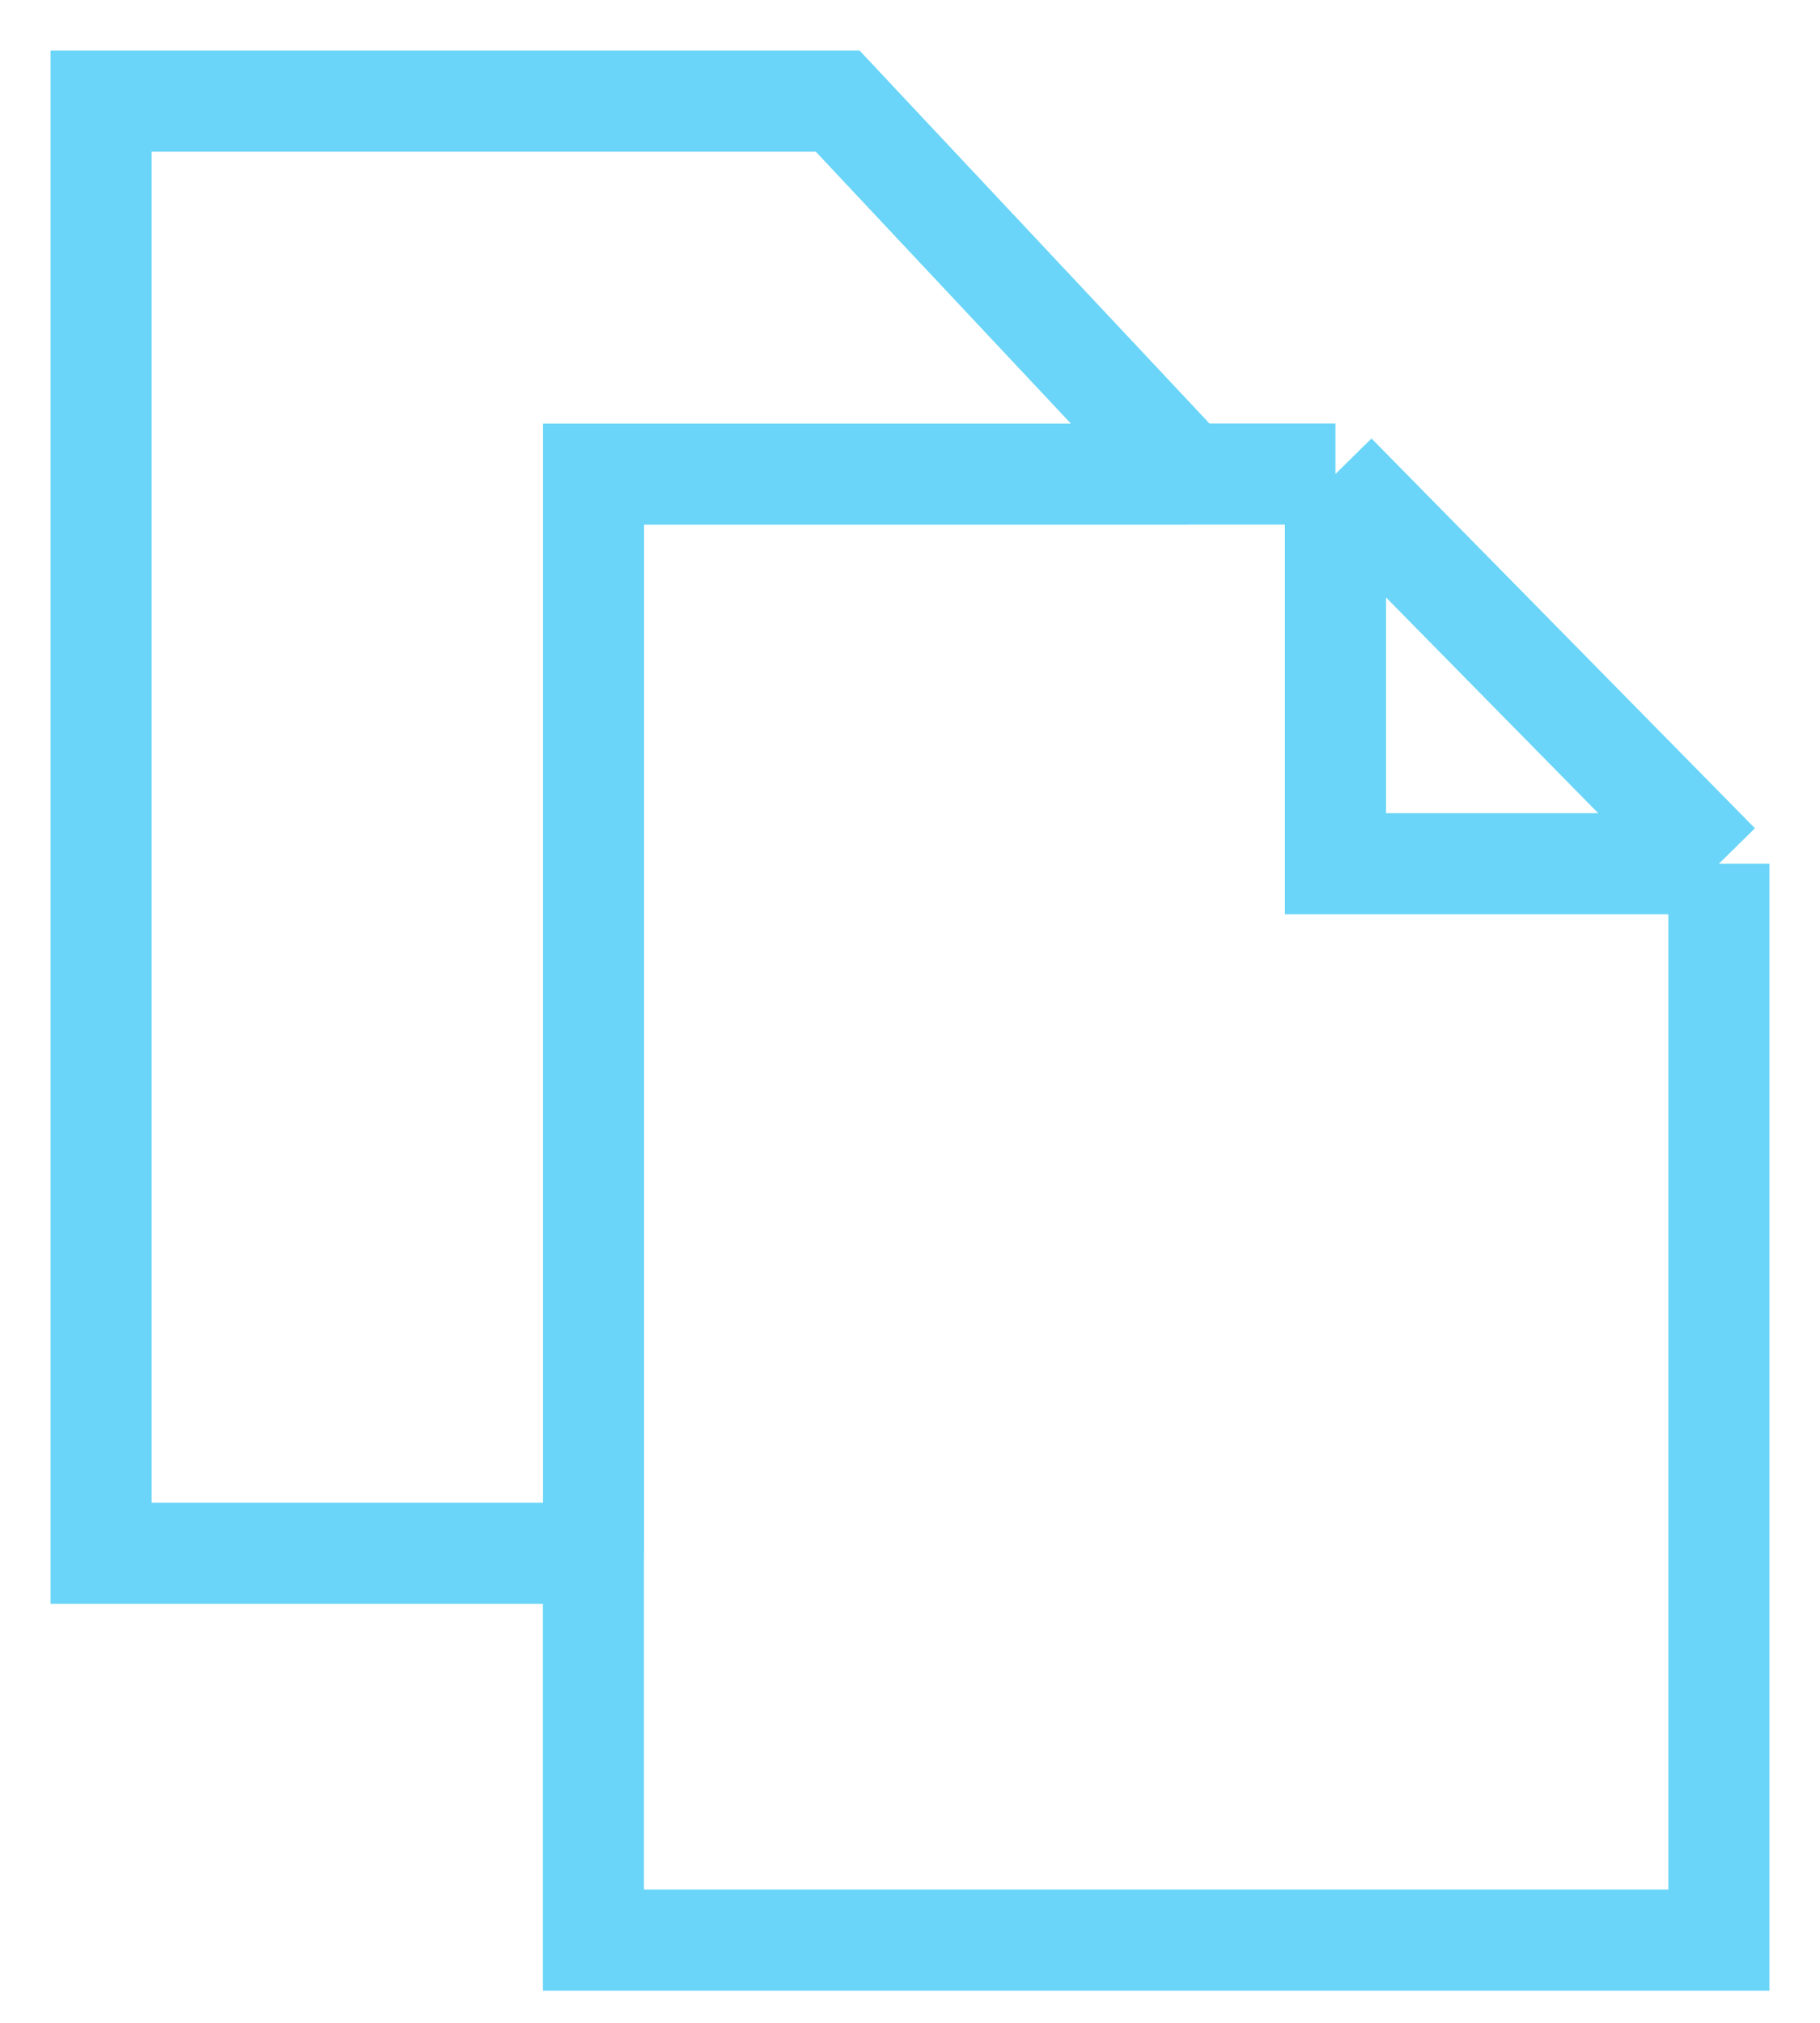 <svg fill="none" xmlns="http://www.w3.org/2000/svg" viewBox="0 0 18 20"><path d="M13.208 4.686 17 8.54m-3.792-3.853V8.54H17m-3.792-3.853h-1.463M17 8.54v10.642H5.869v-3.824m5.876-10.67H5.87v10.67m5.876-10.67L8.285 1H1v14.357h4.869" stroke="#6AD5F8"/></svg>